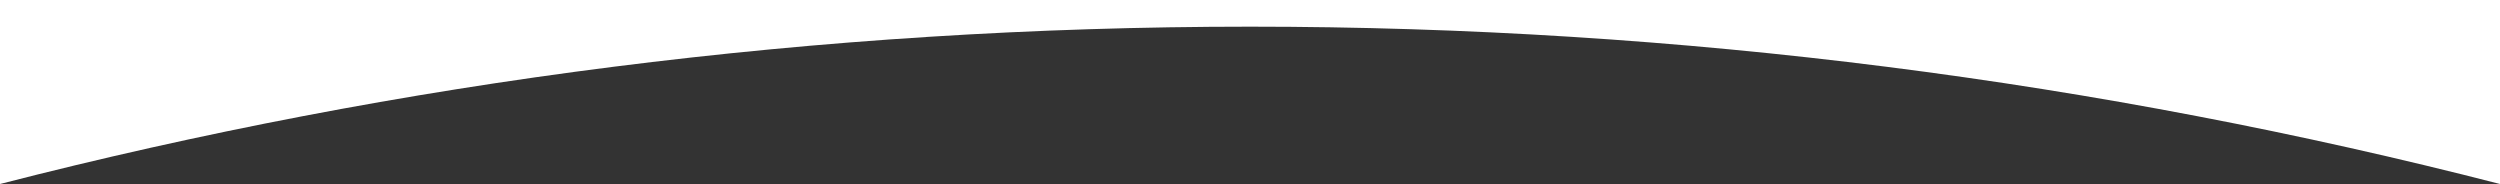 <?xml version="1.0" encoding="utf-8"?>
<!-- Generator: Adobe Illustrator 25.2.0, SVG Export Plug-In . SVG Version: 6.00 Build 0)  -->
<svg version="1.1" id="Ebene_1" xmlns="http://www.w3.org/2000/svg" xmlns:xlink="http://www.w3.org/1999/xlink" x="0px" y="0px"
	 viewBox="0 0 375 27.6" style="enable-background:new 0 0 375 27.6;" xml:space="preserve">
<rect x="0" y="0" width="375" height="27.6" fill="#333333" stroke="none"/>
<style type="text/css">
	.st0{fill:#FFFFFF;}
</style>
<path class="st0" d="M187.5,4C122.8,4,59.9,12.2,0,27.6V0h375v27.6C315.1,12.2,252.2,4,187.5,4z"/>
</svg>
